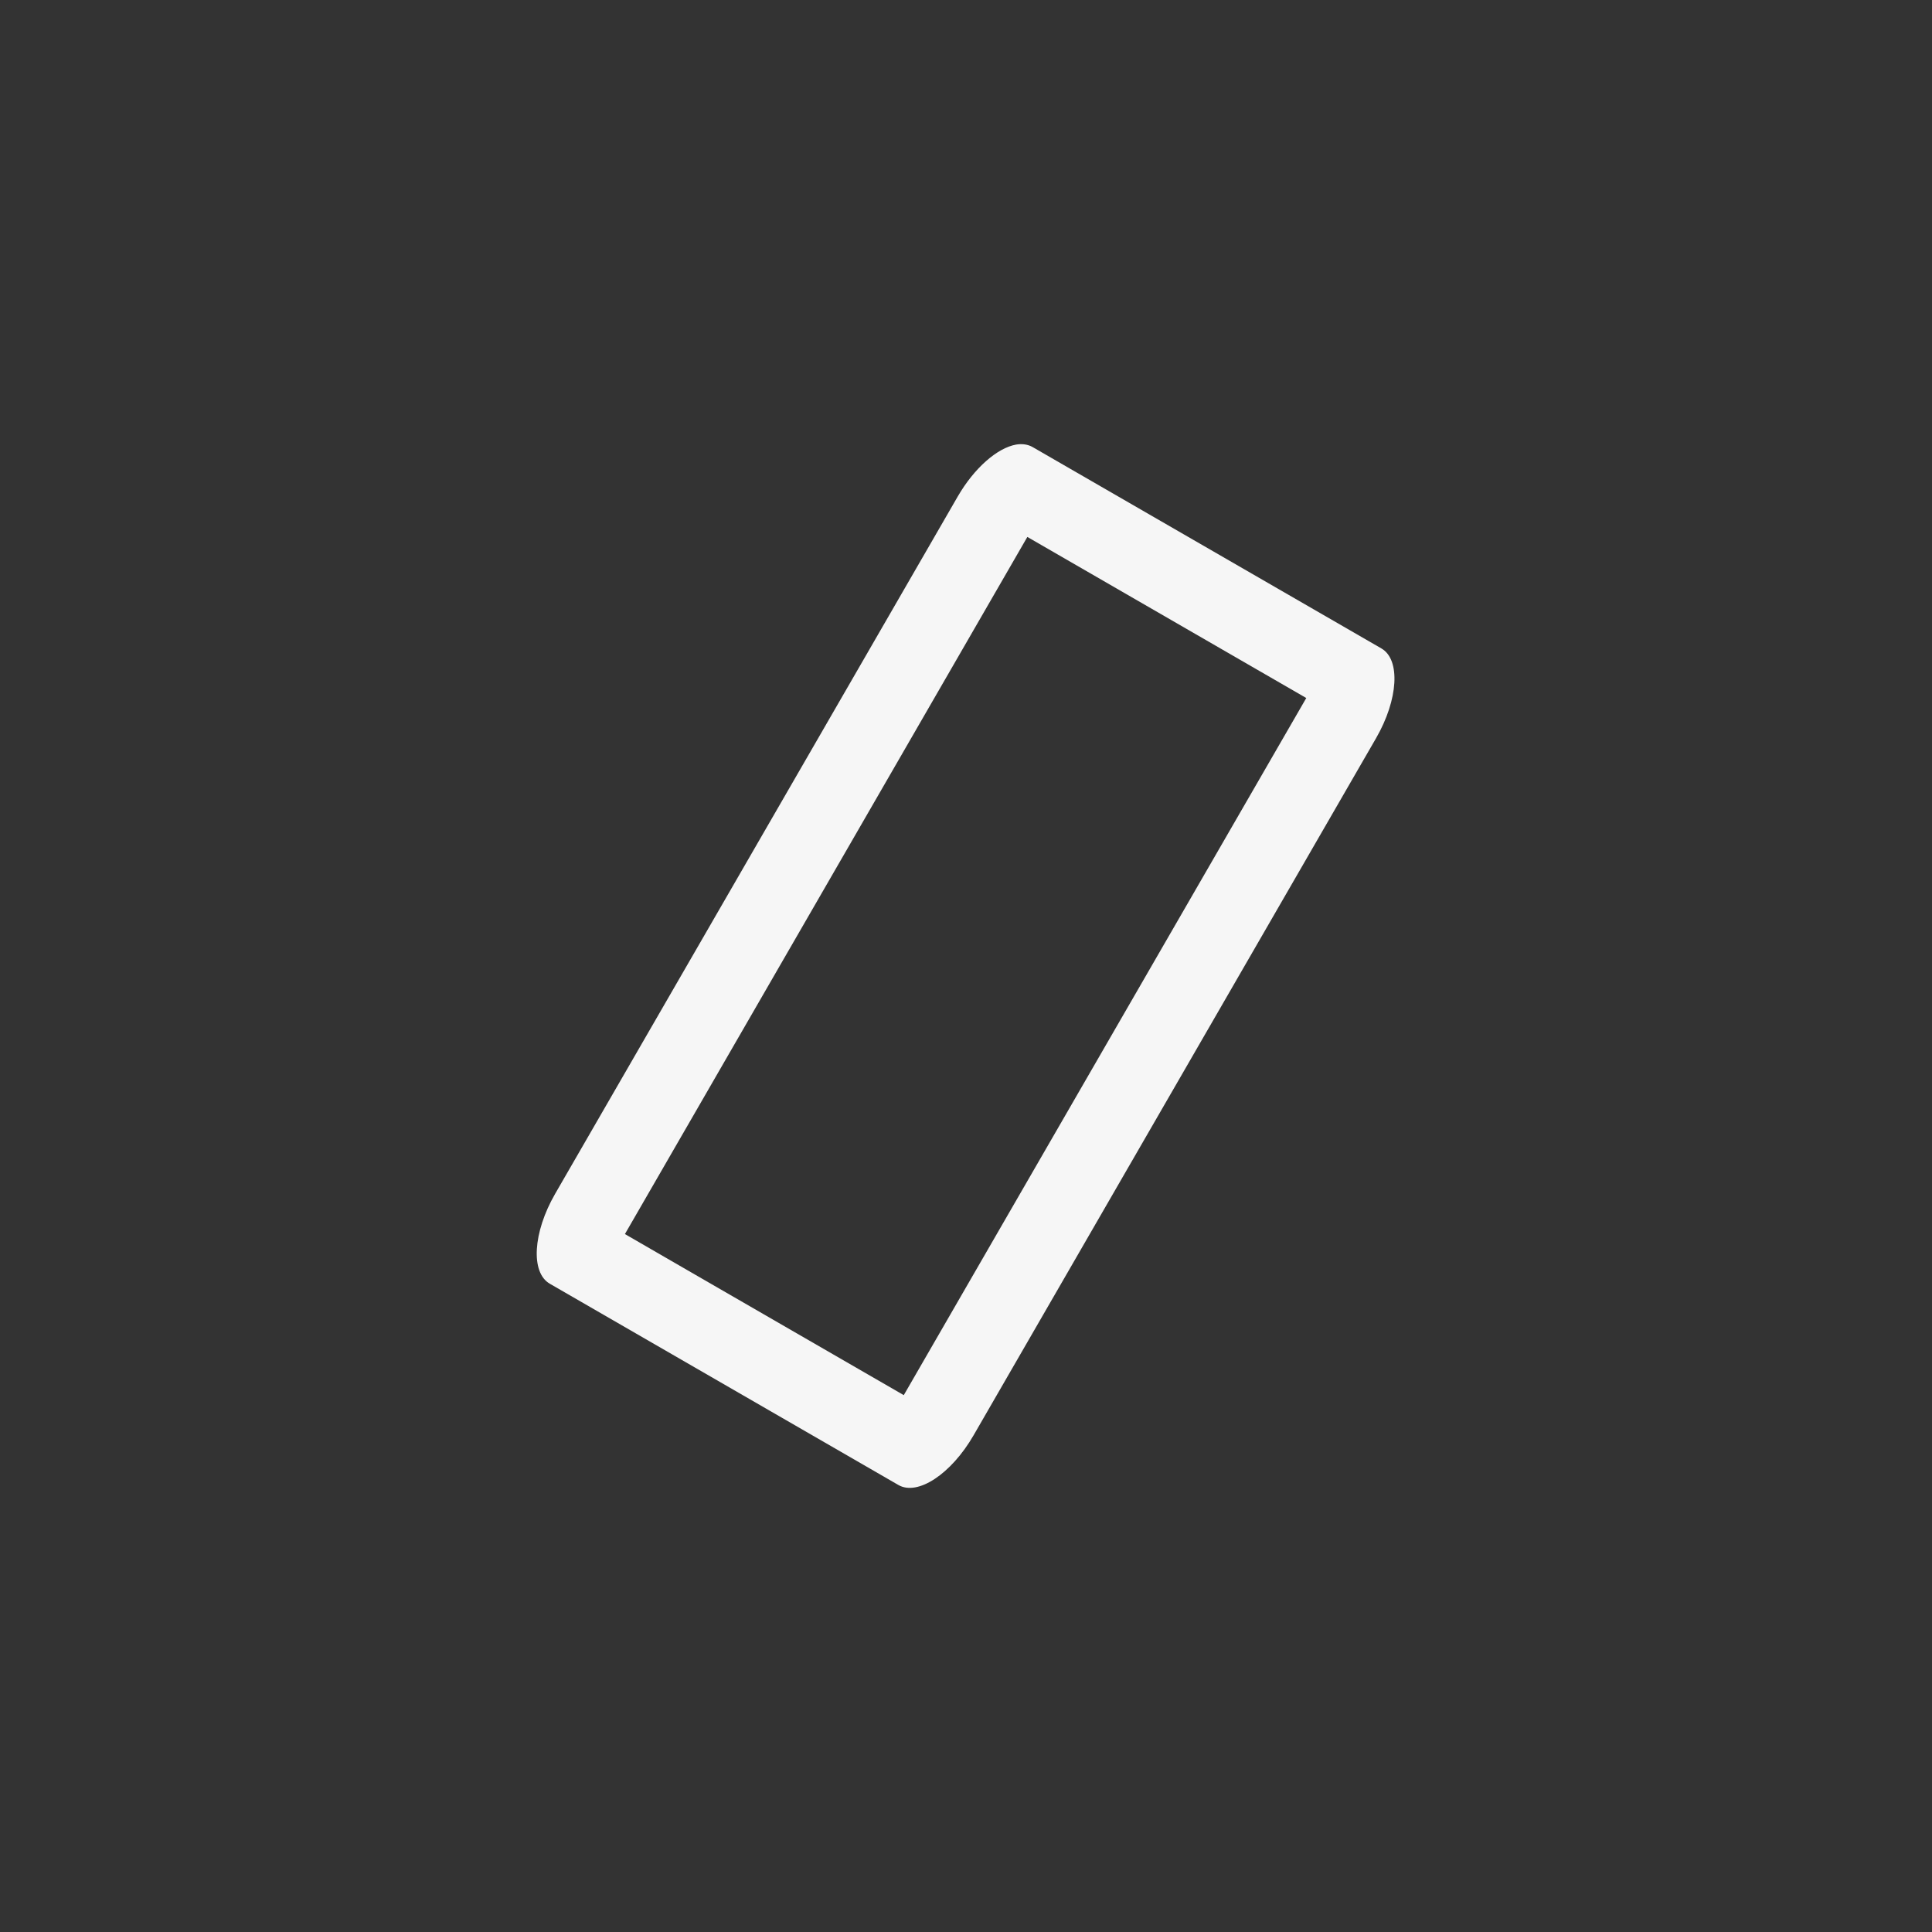 <svg xmlns="http://www.w3.org/2000/svg" width="24" height="24" viewBox="0 0 24 24">
  <rect x="0" y="0" width="24" height="24" fill="#333333" stroke="none"/>
  <path fill="#F6F6F6" d="M7.763,15.33 C7.762,15.33 8.917,15.997 11.227,17.331 C11.227,17.331 12.894,14.444 16.227,8.671 L12.762,6.67 L7.763,15.33 Z M11.069,17.532 C11.066,17.533 11.064,17.535 11.061,17.536 C11.068,17.532 11.076,17.526 11.085,17.518 L11.069,17.532 Z M12.621,5.523 C12.698,5.51 12.77,5.52 12.83,5.555 L17.16,8.055 C17.4,8.193 17.371,8.69 17.094,9.17 L12.094,17.83 C11.817,18.31 11.4,18.586 11.16,18.447 L6.83,15.947 C6.59,15.809 6.619,15.31 6.896,14.83 L11.896,6.17 C12.104,5.81 12.39,5.565 12.621,5.523 Z"/>
</svg>
